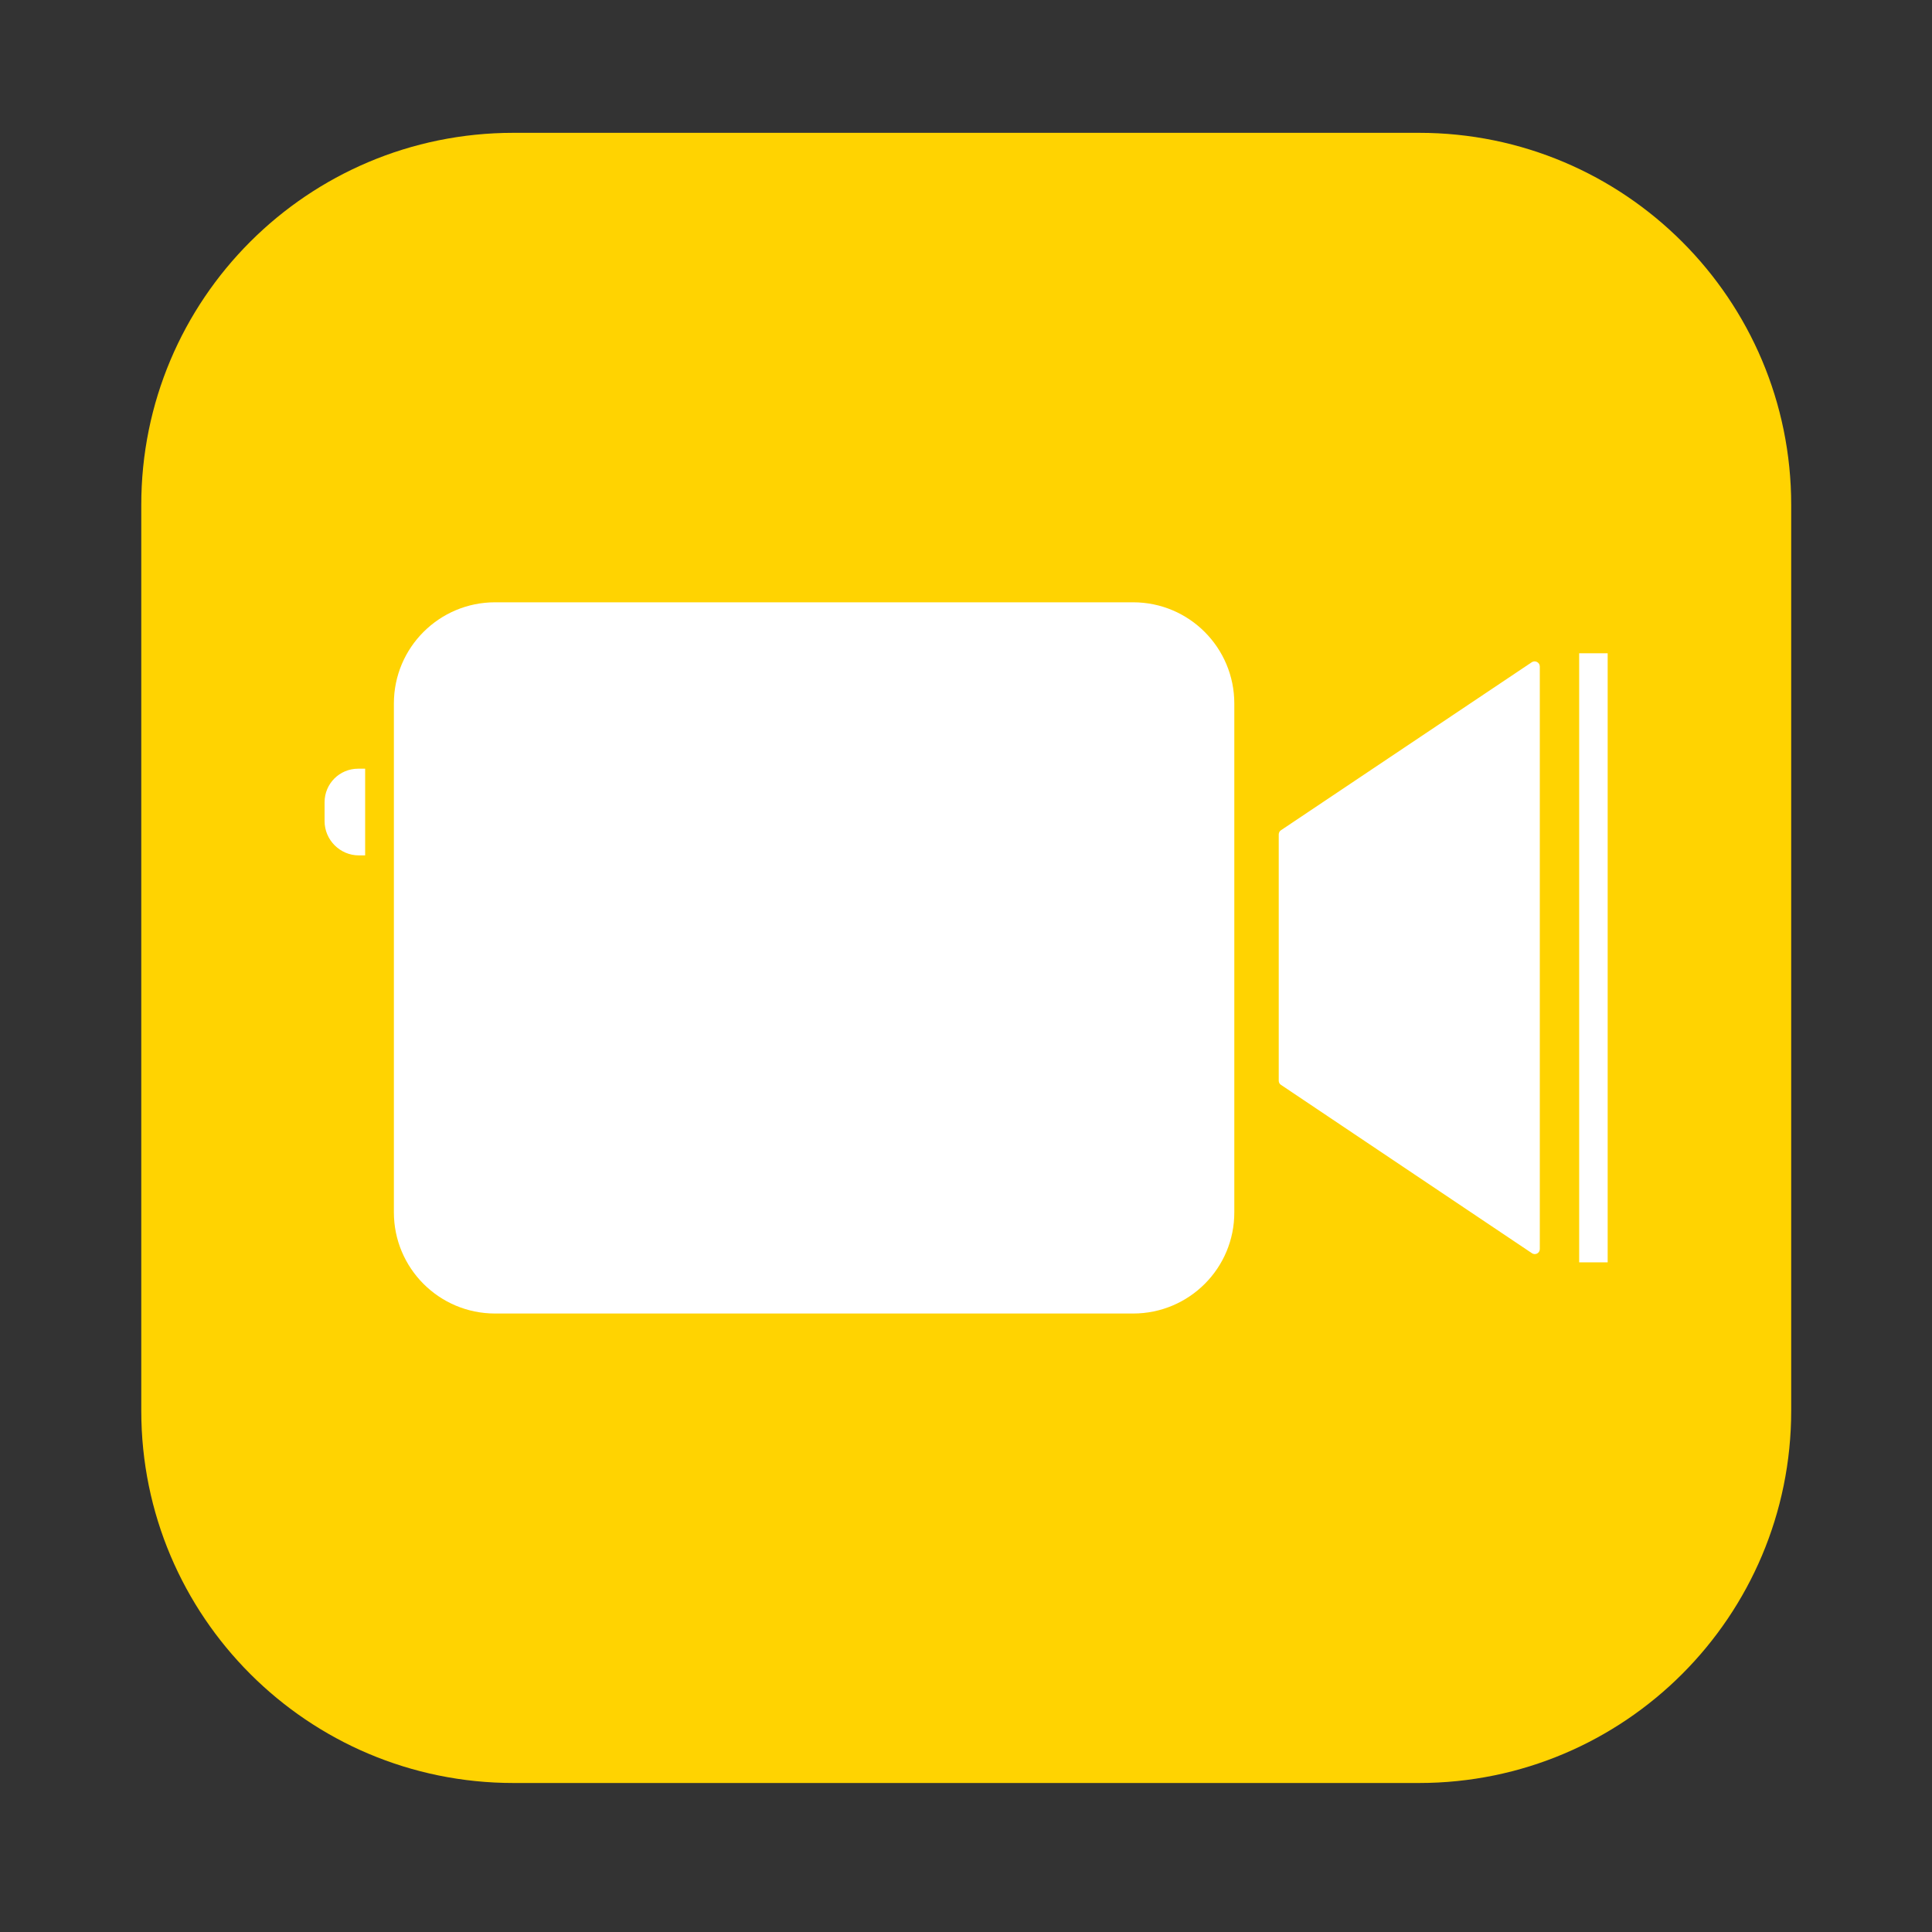 <?xml version="1.0" standalone="no"?><!DOCTYPE svg PUBLIC "-//W3C//DTD SVG 1.1//EN" "http://www.w3.org/Graphics/SVG/1.1/DTD/svg11.dtd"><svg t="1528943451140" class="icon" style="" viewBox="0 0 1024 1024" version="1.1" xmlns="http://www.w3.org/2000/svg" p-id="1777" data-spm-anchor-id="a313x.7781069.0.i3" xmlns:xlink="http://www.w3.org/1999/xlink" width="200" height="200"><rect x="0" y="0" width="1024" height="1024" fill="#333333" stroke="none"/><defs><style type="text/css"></style></defs><path d="M752.128 945.024h-480c-108.928 0-197.248-88.32-197.248-197.248v-480C74.752 158.72 163.072 70.4 272.128 70.4h480c108.928 0 197.248 88.32 197.248 197.248v480c0 109.056-88.32 197.376-197.248 197.376z" fill="#ffd301" p-id="1778" data-spm-anchor-id="a313x.7781069.0.i4" class="selected"></path><path d="M193.536 453.376h-3.328c-9.984 0-18.176-8.192-18.176-18.176v-9.984c0-9.856 7.936-17.792 17.792-17.792h3.712v45.952zM600.576 696.192H262.4c-29.696 0-53.632-24.064-53.632-53.632V372.864c0-29.696 24.064-53.632 53.632-53.632h338.176c29.696 0 53.632 24.064 53.632 53.632v269.568c0.128 29.696-23.936 53.76-53.632 53.76zM816.128 353.28v308.736c0 2.176-2.432 3.456-4.224 2.176l-132.992-89.216c-0.768-0.512-1.152-1.28-1.152-2.176v-130.56c0-0.896 0.512-1.792 1.152-2.176l132.992-89.088c1.792-1.152 4.224 0.128 4.224 2.304zM836.992 346.24h15.104v322.816h-15.104z" fill="#ffffff" p-id="1779" data-spm-anchor-id="a313x.7781069.0.i2" class=""></path></svg>